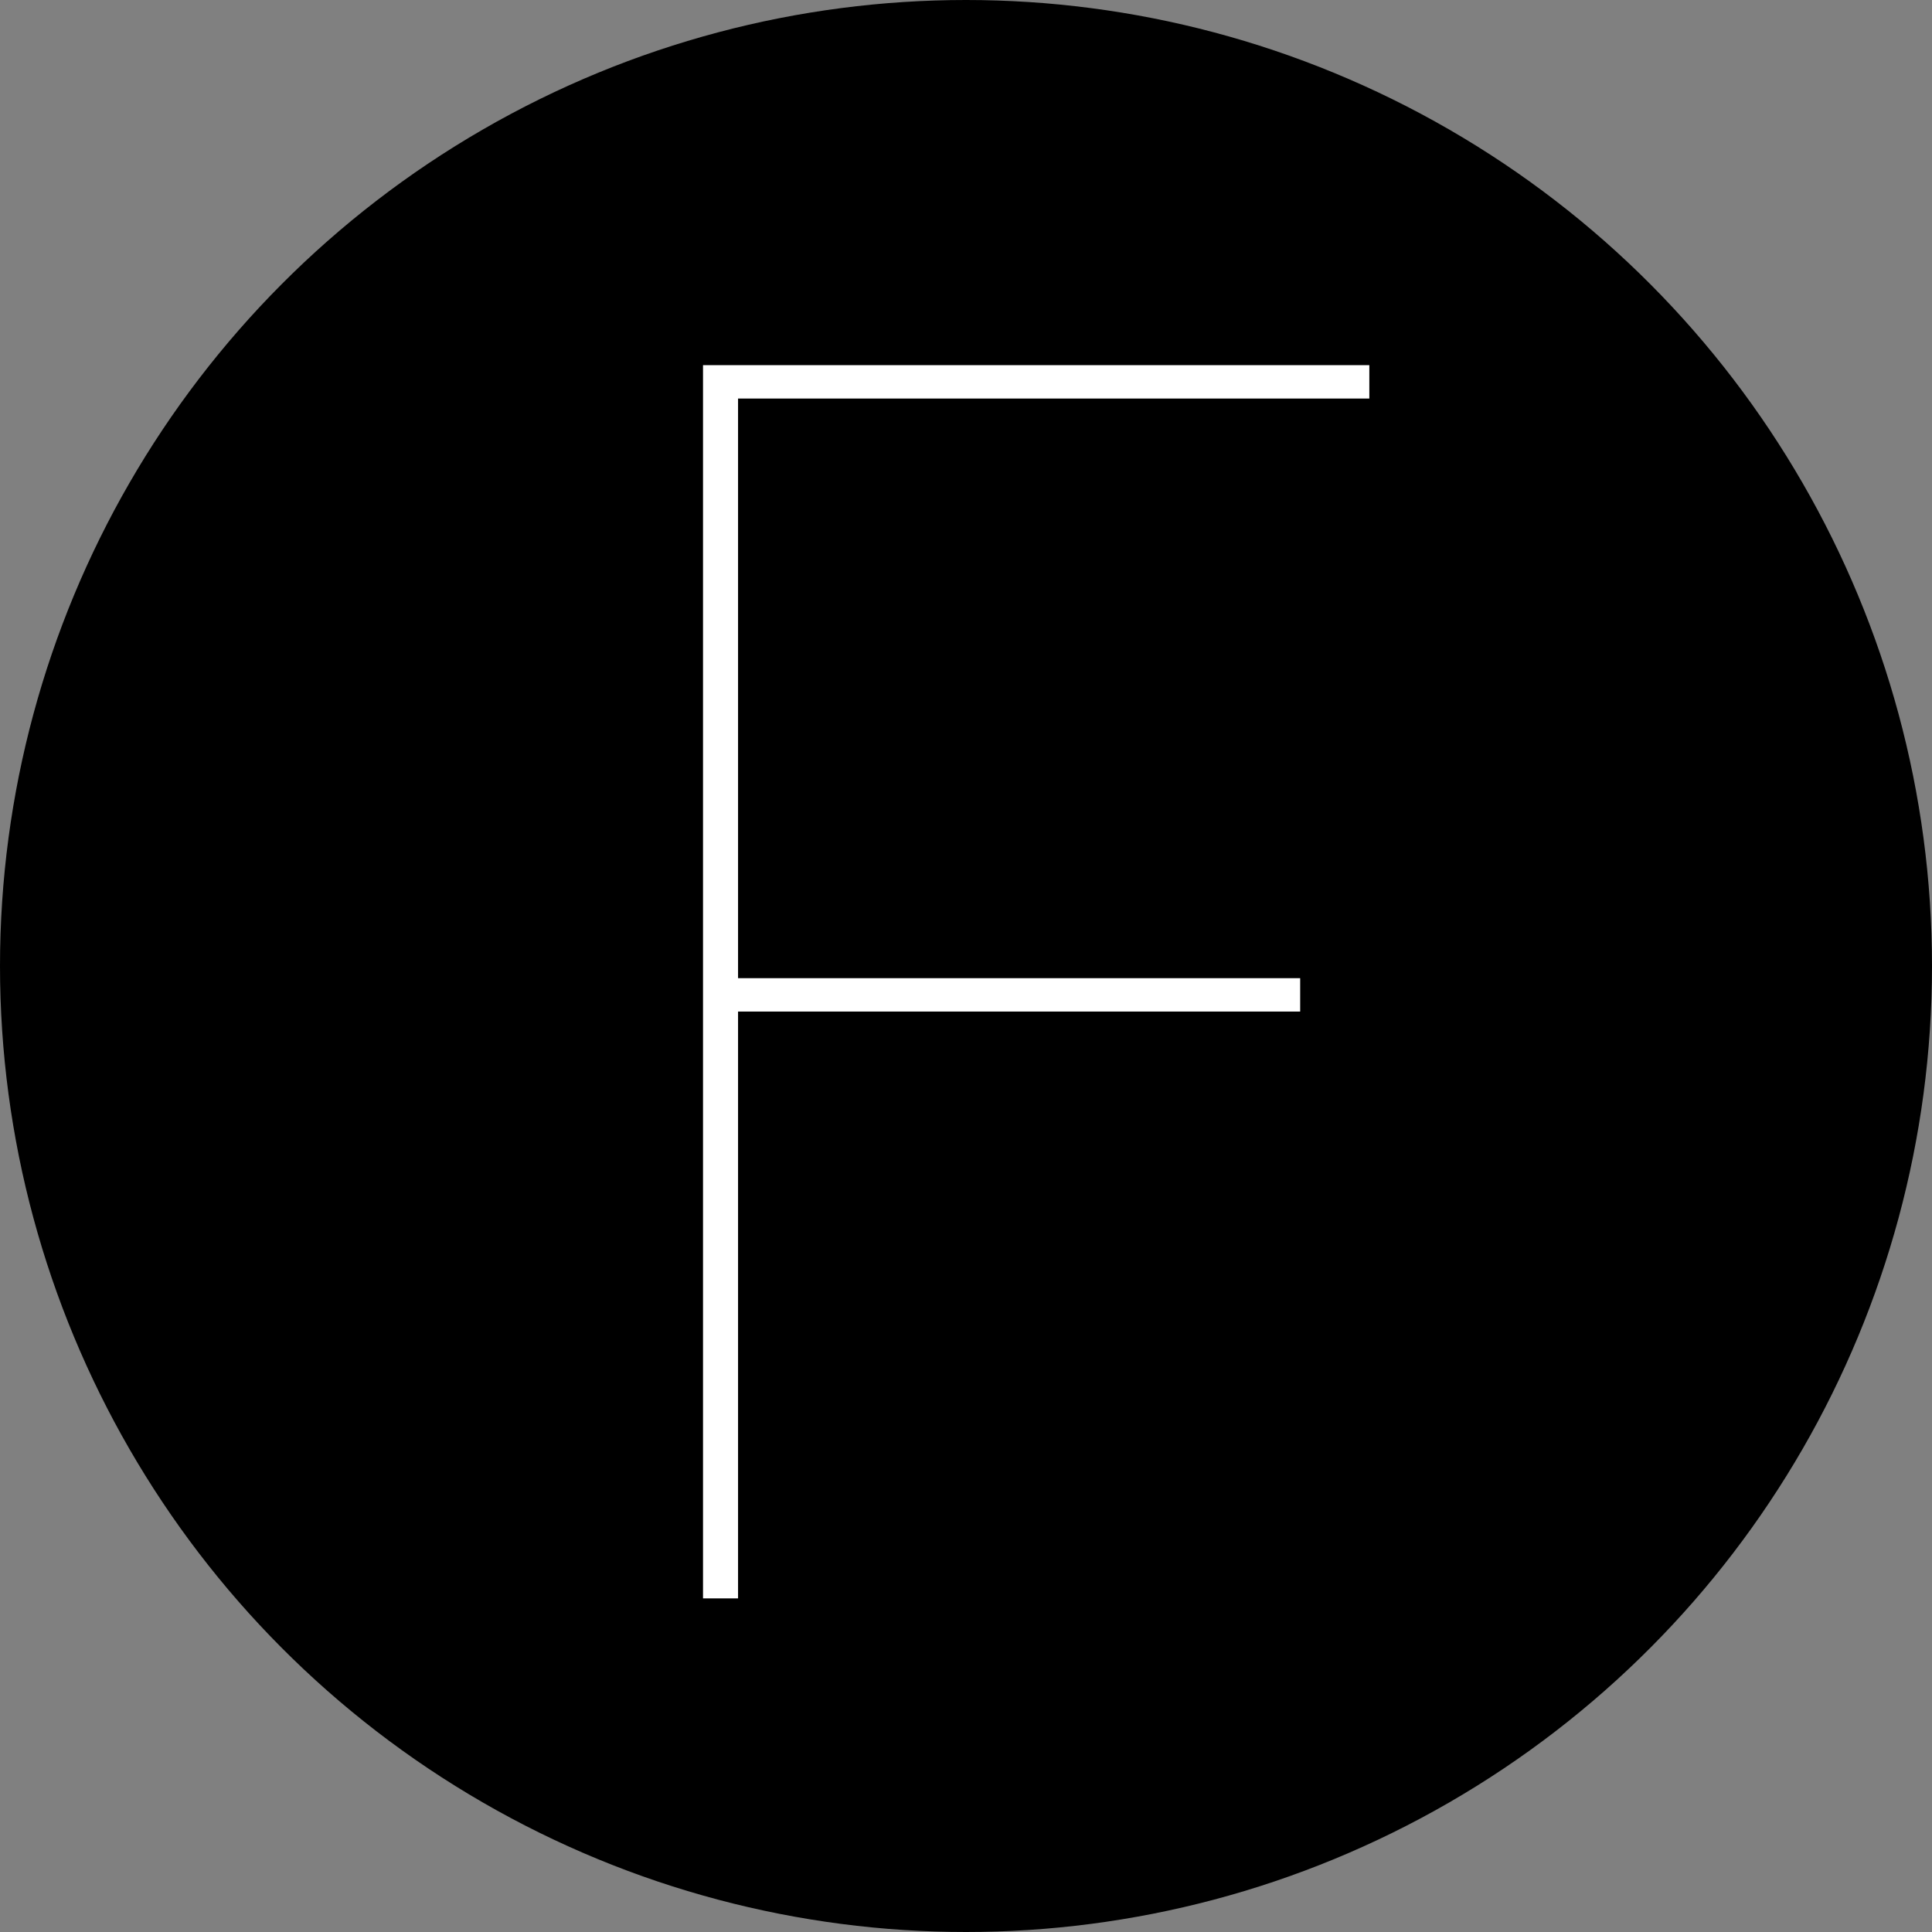 <svg id="Layer_1" data-name="Layer 1" xmlns="http://www.w3.org/2000/svg" viewBox="0 0 104.76 104.76"><rect x="0" y="0" width="104.76" height="104.76" fill="#808080" stroke="none"/><defs><style>.cls-1{stroke:#000;stroke-miterlimit:10;stroke-width:3px;}.cls-2{isolation:isolate;}.cls-3{fill:#fff;}</style></defs><title>Fashionunited favicon black 2018</title><circle class="cls-1" cx="52.38" cy="52.38" r="50.88"/><g class="cls-2"><path class="cls-3" d="M75,20.4v1.81H40.77V53.64H71.25v1.81H40.77V87.27h-1.9V20.4Z" transform="translate(-0.75 -0.6)"/></g></svg>